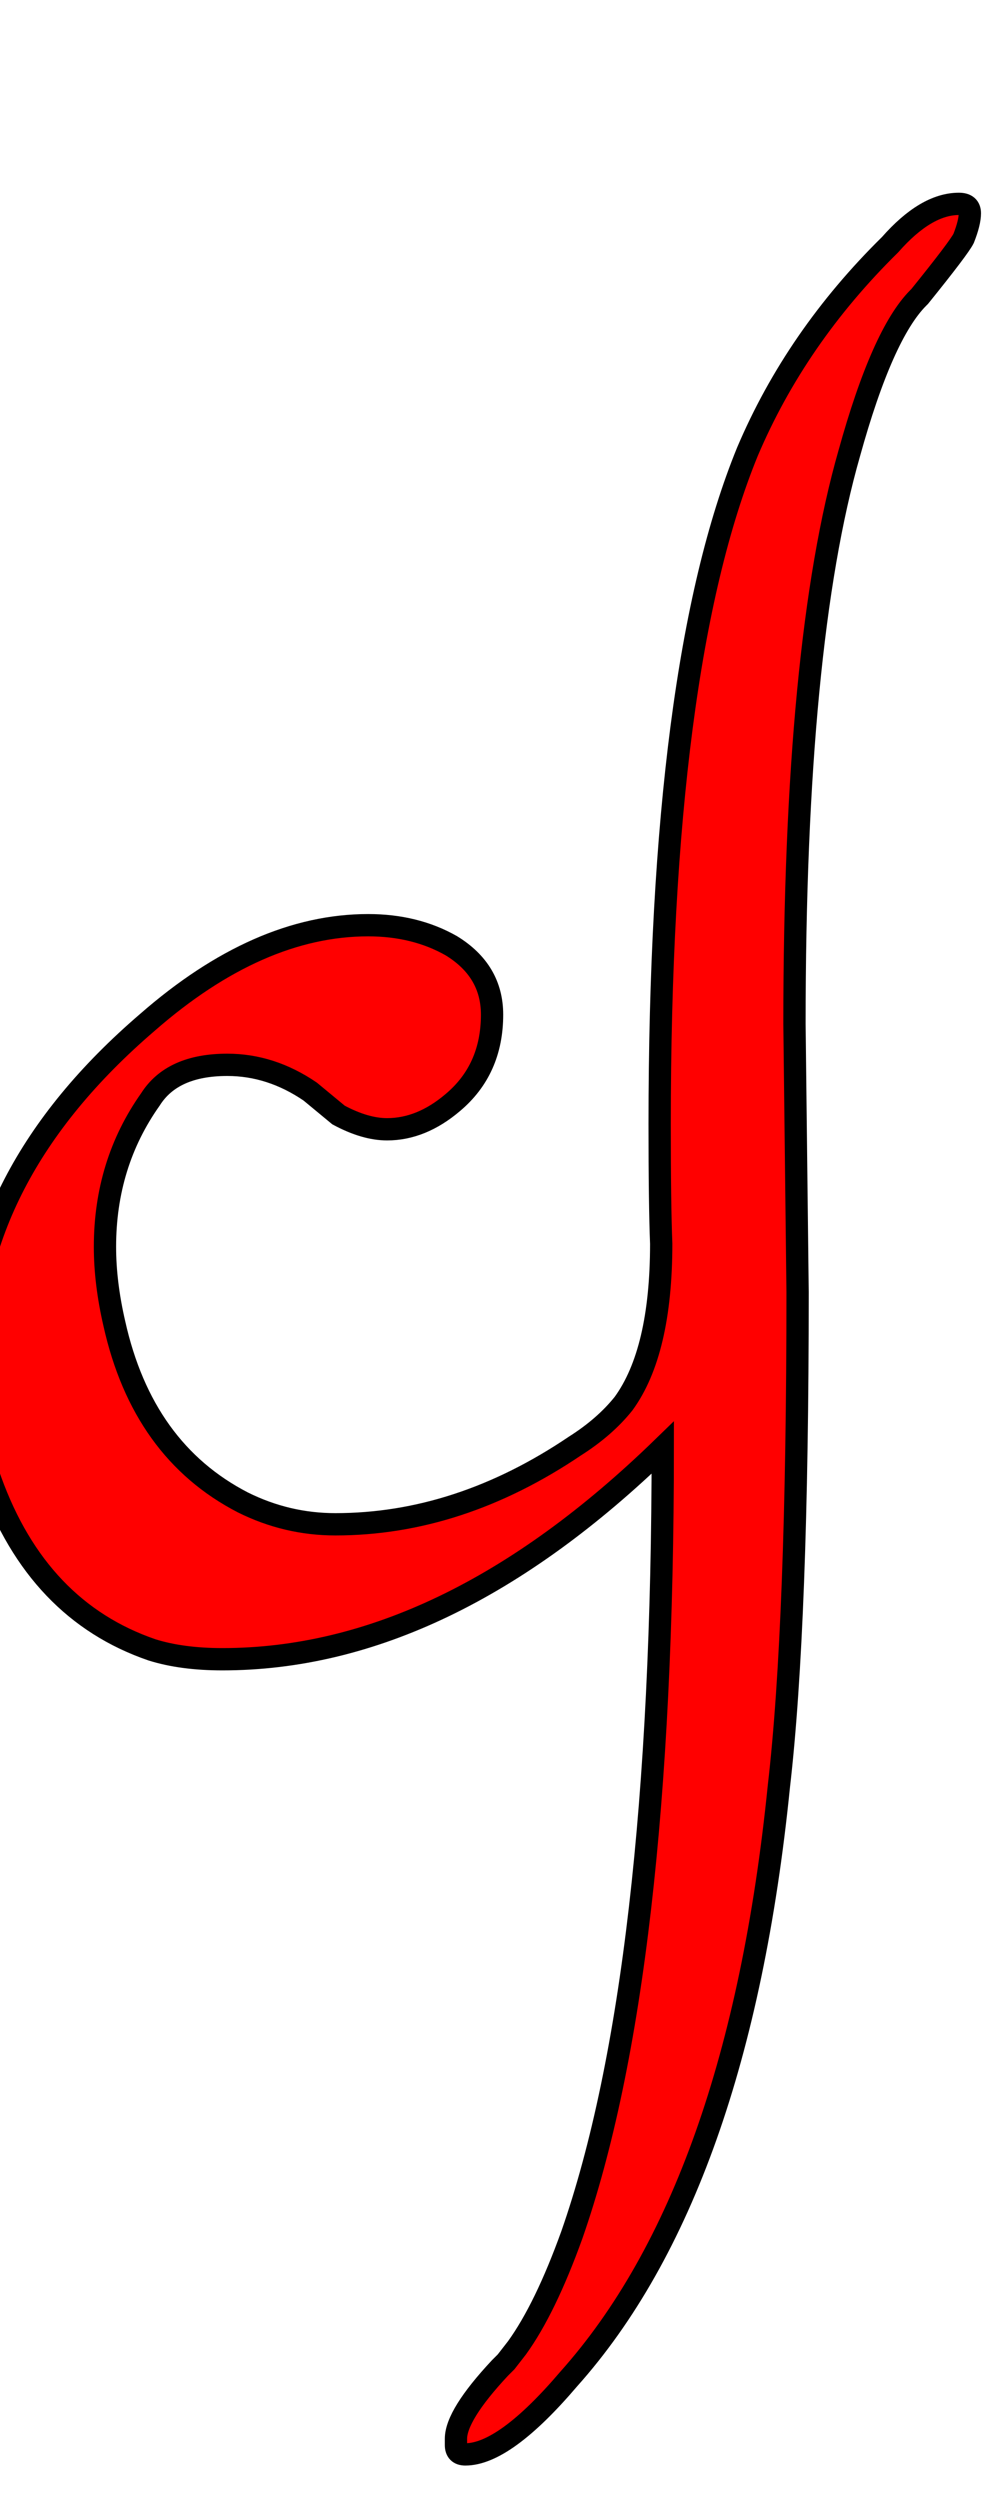 <svg xmlns="http://www.w3.org/2000/svg" xmlns:xlink="http://www.w3.org/1999/xlink" width="44.648" height="112.078"><path fill="red" stroke="black" d="M35.65 45.91L35.79 57.94Q35.79 72.84 34.95 80.09Q33.12 98.16 25.52 106.66Q22.64 110.04 20.88 110.04Q20.46 110.04 20.46 109.62Q20.46 109.48 20.46 109.34Q20.46 108.28 22.43 106.17L22.71 105.89L23.20 105.26Q24.47 103.50 25.66 100.20Q29.74 88.52 29.74 64.90Q19.97 74.39 9.98 74.39Q8.16 74.39 6.82 73.97Q1.69 72.21-0.42 66.38Q-1.34 63.84-1.34 61.17Q-1.34 52.66 6.61 45.84Q11.60 41.48 16.52 41.48Q18.63 41.48 20.25 42.40Q22.08 43.52 22.08 45.49Q22.08 47.95 20.32 49.43Q18.91 50.63 17.37 50.63Q16.38 50.63 15.19 49.99L13.92 48.94Q12.16 47.74 10.20 47.74Q7.73 47.74 6.75 49.29Q4.71 52.17 4.71 55.90Q4.71 57.52 5.13 59.34Q6.40 65.04 10.90 67.36Q12.87 68.34 15.05 68.34Q20.60 68.34 25.80 64.83Q27.14 63.98 27.98 62.93Q29.67 60.61 29.67 55.76Q29.60 54 29.60 50.41Q29.60 29.88 33.54 20.25Q35.72 15.12 39.94 10.97Q41.55 9.14 43.03 9.14Q43.52 9.14 43.52 9.56Q43.52 9.98 43.24 10.69Q43.03 11.11 41.27 13.29L41.20 13.36Q39.59 14.98 38.11 20.32Q35.65 28.90 35.65 45.91Z"/></svg>